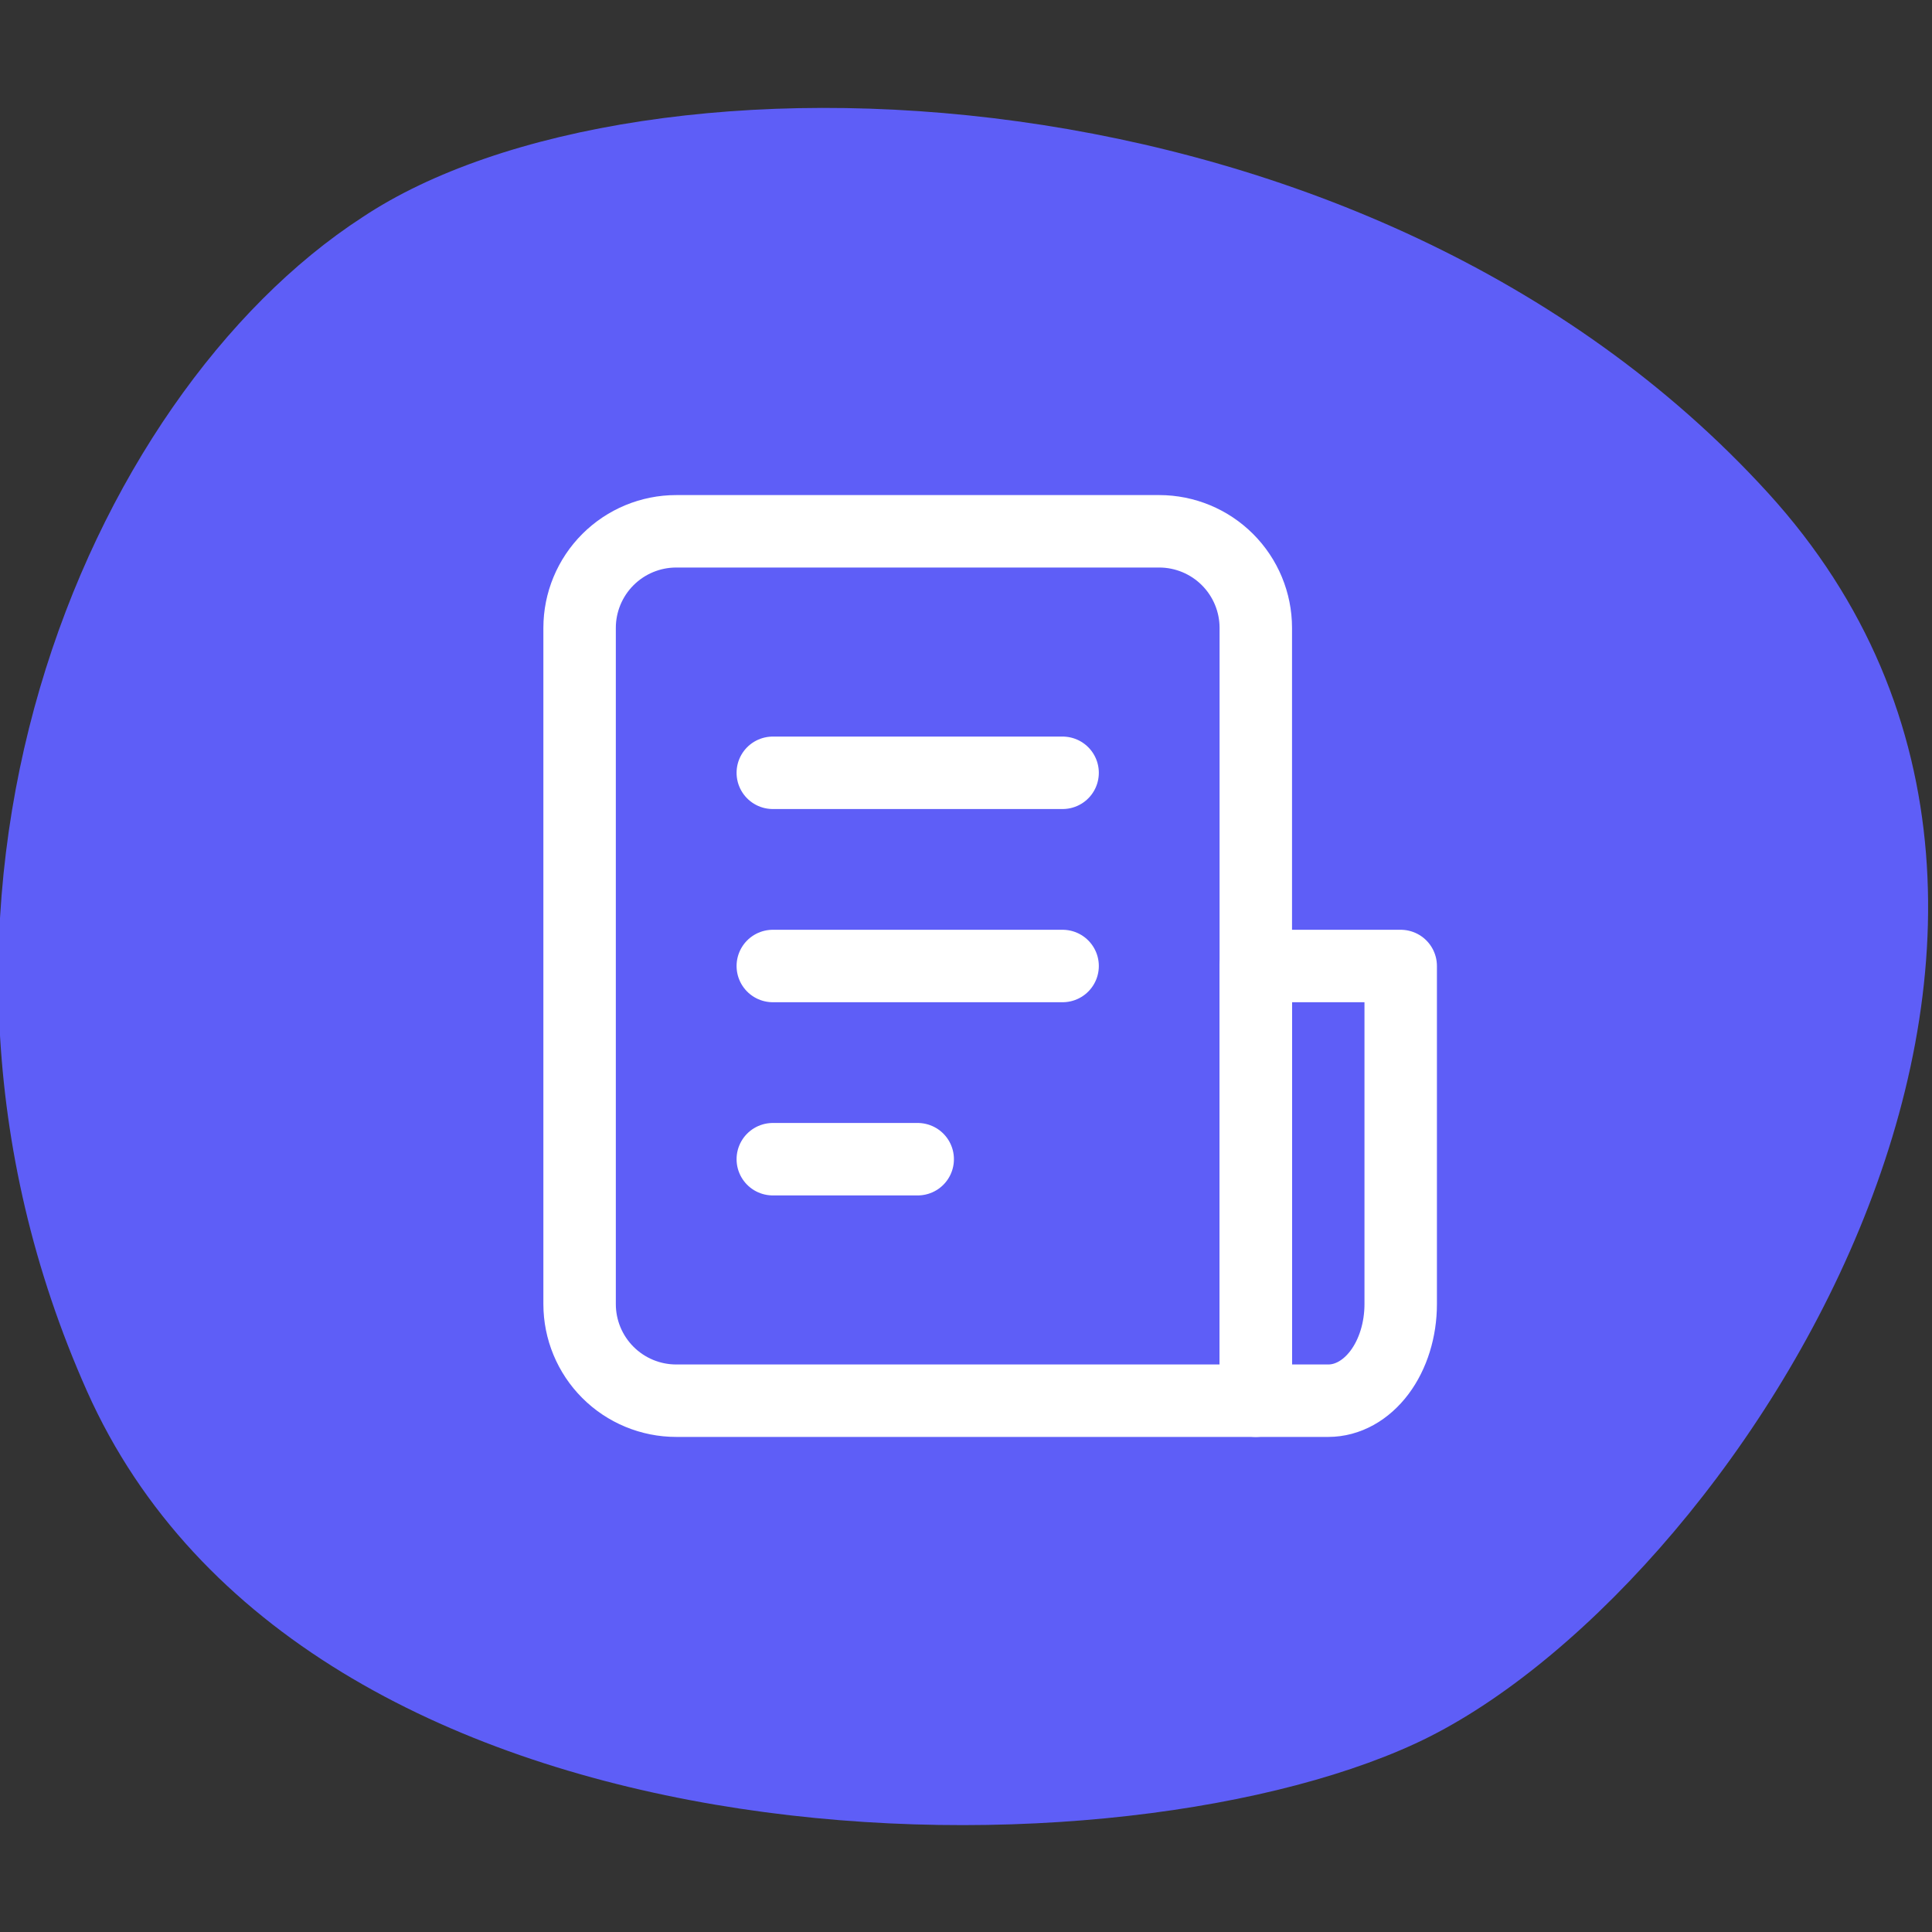 <svg xmlns="http://www.w3.org/2000/svg" width="40" height="40" viewBox="0 0 40 40" fill="none"><rect x="0" y="0" width="40" height="40" fill="#333333" stroke="none"/><g clip-path="url(#clip0_401_707)"><path d="M7.5 4.5C13.2 0.7 28.3 1.1 36.6 10.2C44.9 19.3 35.8 33.1 29.3 36.1C22.8 39.1 6.3 38.9 1.8 28.8C-2.7 18.7 1.8 8.2 7.5 4.5Z" fill="#5E5EF7"></path><path d="M14 11H24C24.53 11 25.039 11.211 25.414 11.586C25.789 11.961 26 12.47 26 13V29H14C13.47 29 12.961 28.789 12.586 28.414C12.211 28.039 12 27.53 12 27V13C12 12.47 12.211 11.961 12.586 11.586C12.961 11.211 13.47 11 14 11V11Z" stroke="white" stroke-width="1.5" stroke-linecap="round" stroke-linejoin="round"></path><path d="M26 20H29V27C29 27.53 28.842 28.039 28.561 28.414C28.279 28.789 27.898 29 27.5 29H26V20Z" stroke="white" stroke-width="1.5" stroke-linecap="round" stroke-linejoin="round"></path><path d="M16 16H22" stroke="white" stroke-width="1.5" stroke-linecap="round" stroke-linejoin="round"></path><path d="M16 20H22" stroke="white" stroke-width="1.5" stroke-linecap="round" stroke-linejoin="round"></path><path d="M16 24H19" stroke="white" stroke-width="1.5" stroke-linecap="round" stroke-linejoin="round"></path></g><defs><clipPath id="clip0_401_707"><rect width="40" height="40" fill="white"></rect></clipPath></defs></svg>